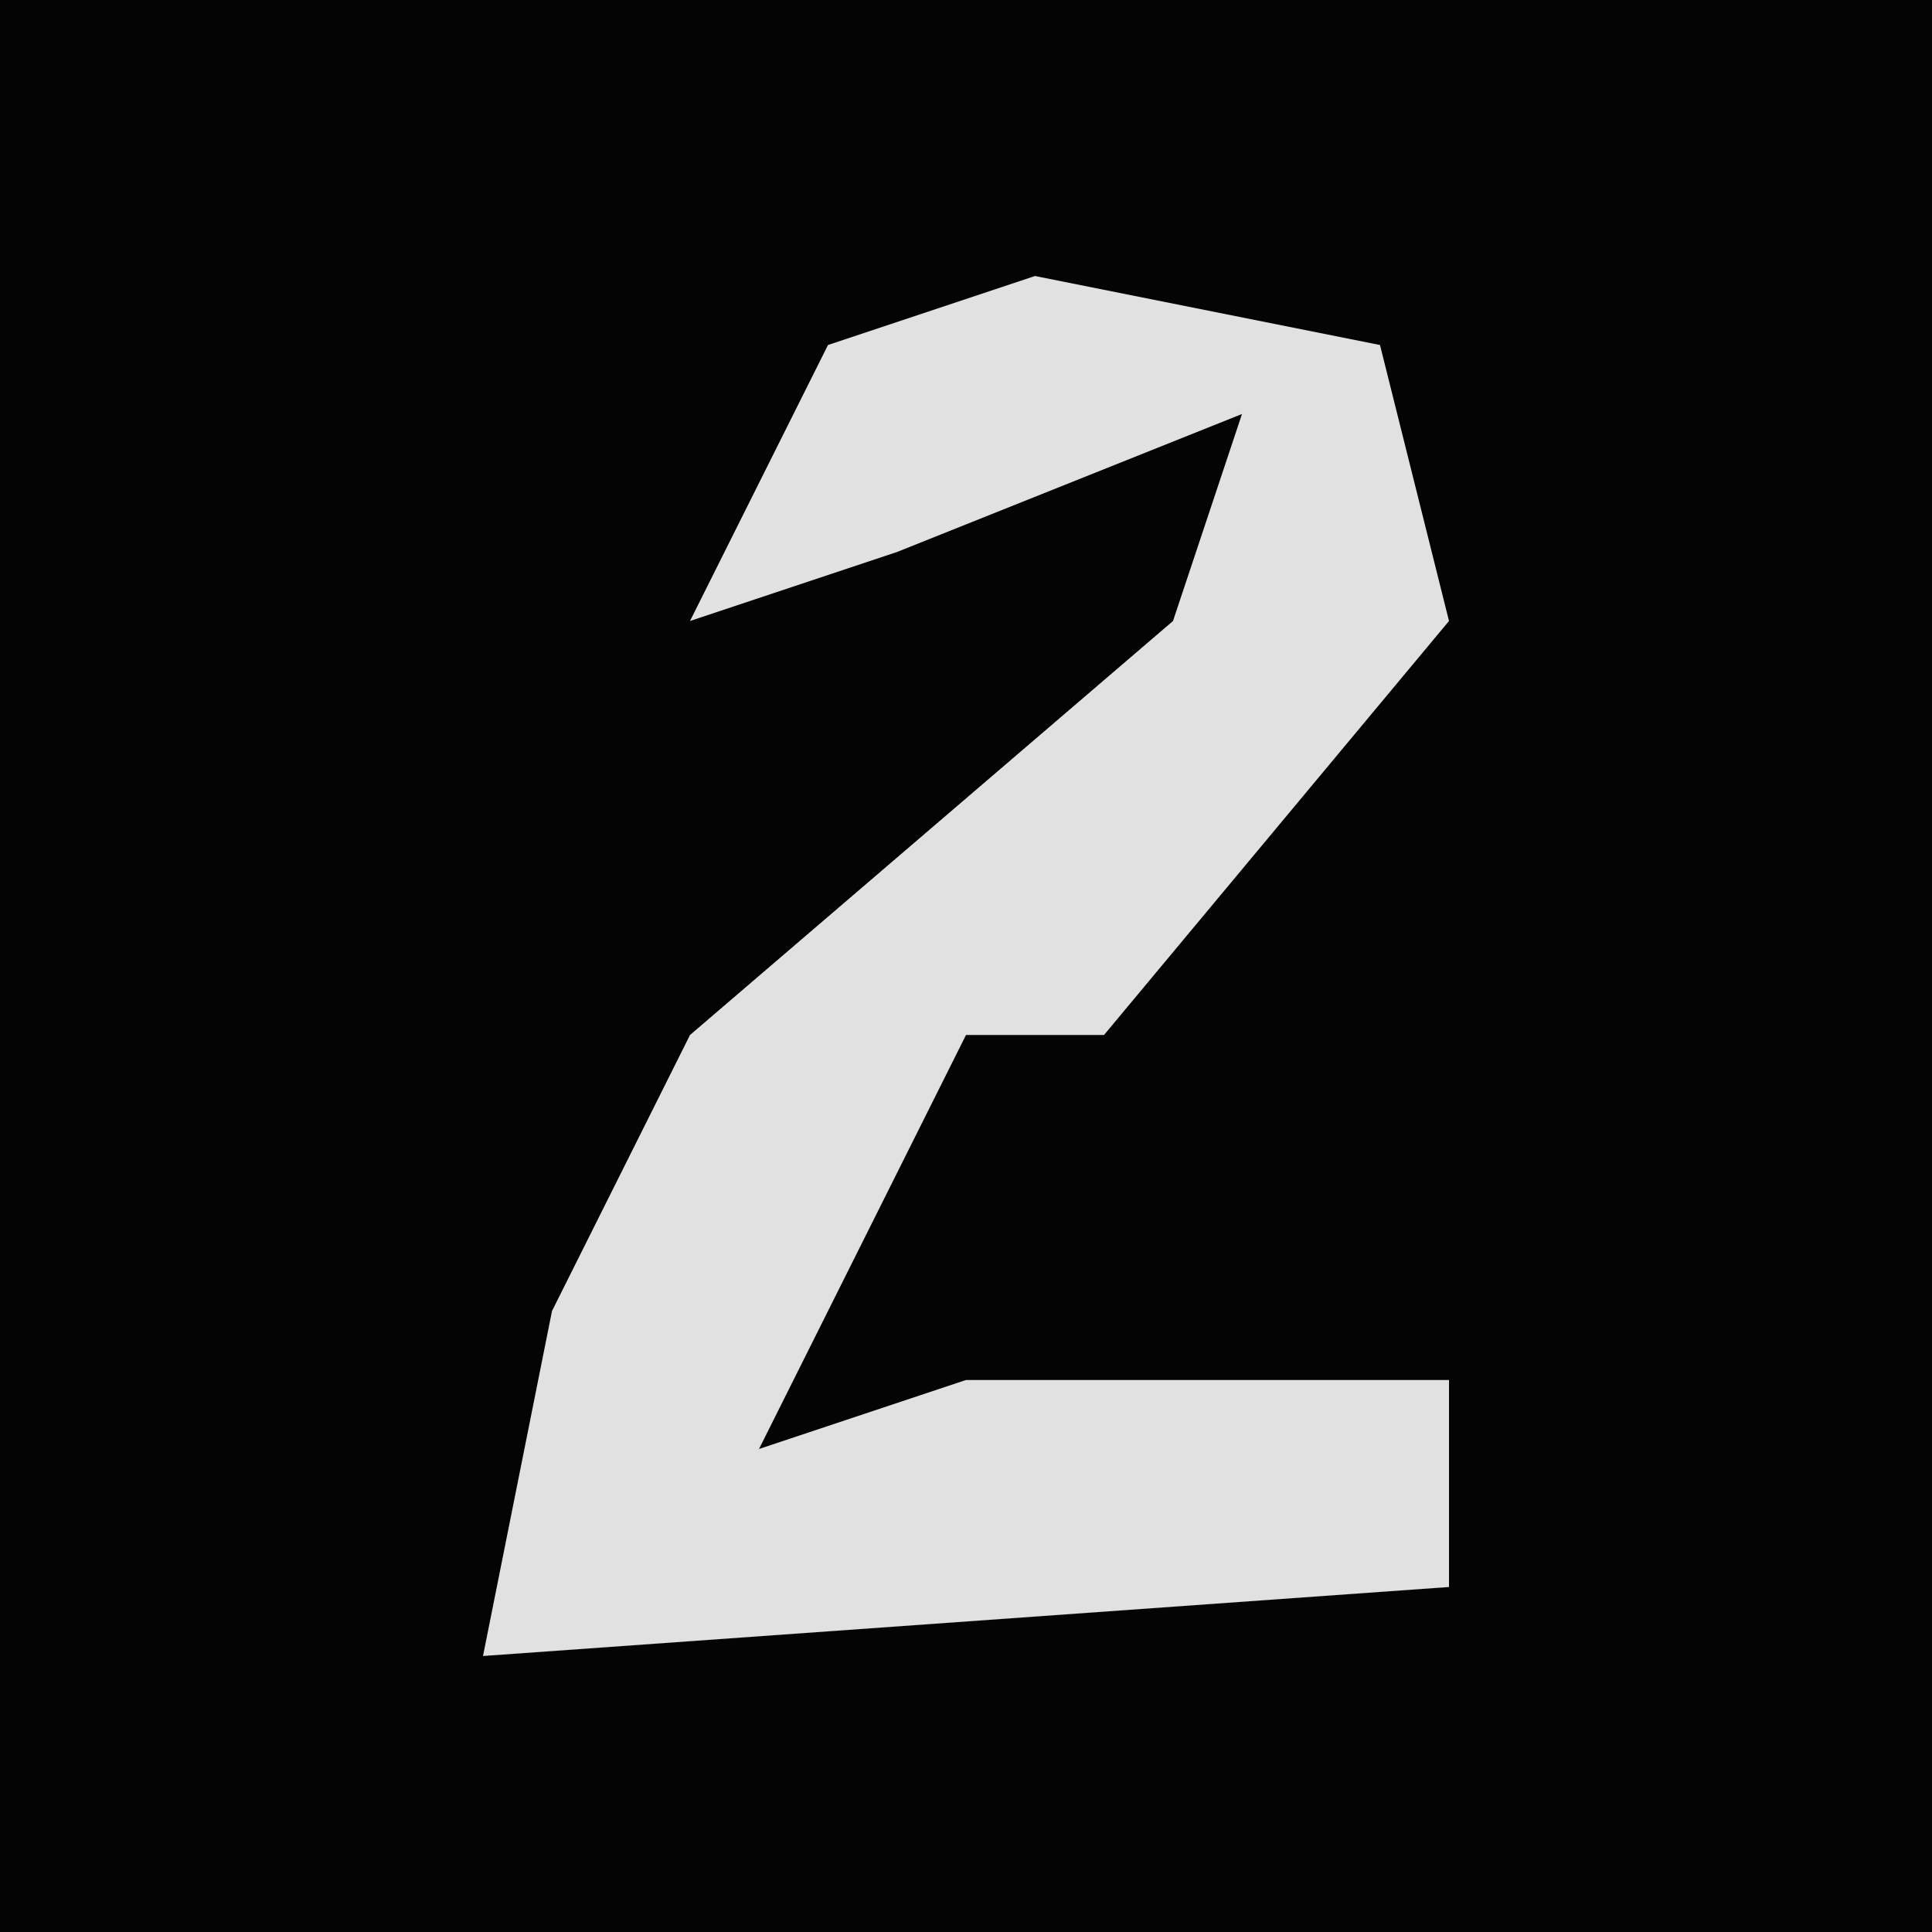 <?xml version="1.0" encoding="UTF-8"?>
<svg version="1.1" xmlns="http://www.w3.org/2000/svg" width="28" height="28">
<path d="M0,0 L28,0 L28,28 L0,28 Z " fill="#040404" transform="translate(0,0)"/>
<path d="M0,0 L5,1 L6,5 L1,11 L-1,11 L-3,15 L-4,17 L-1,16 L6,16 L6,19 L-8,20 L-7,15 L-5,11 L2,5 L3,2 L-2,4 L-5,5 L-3,1 Z " fill="#E1E1E1" transform="translate(15,4)"/>
</svg>
